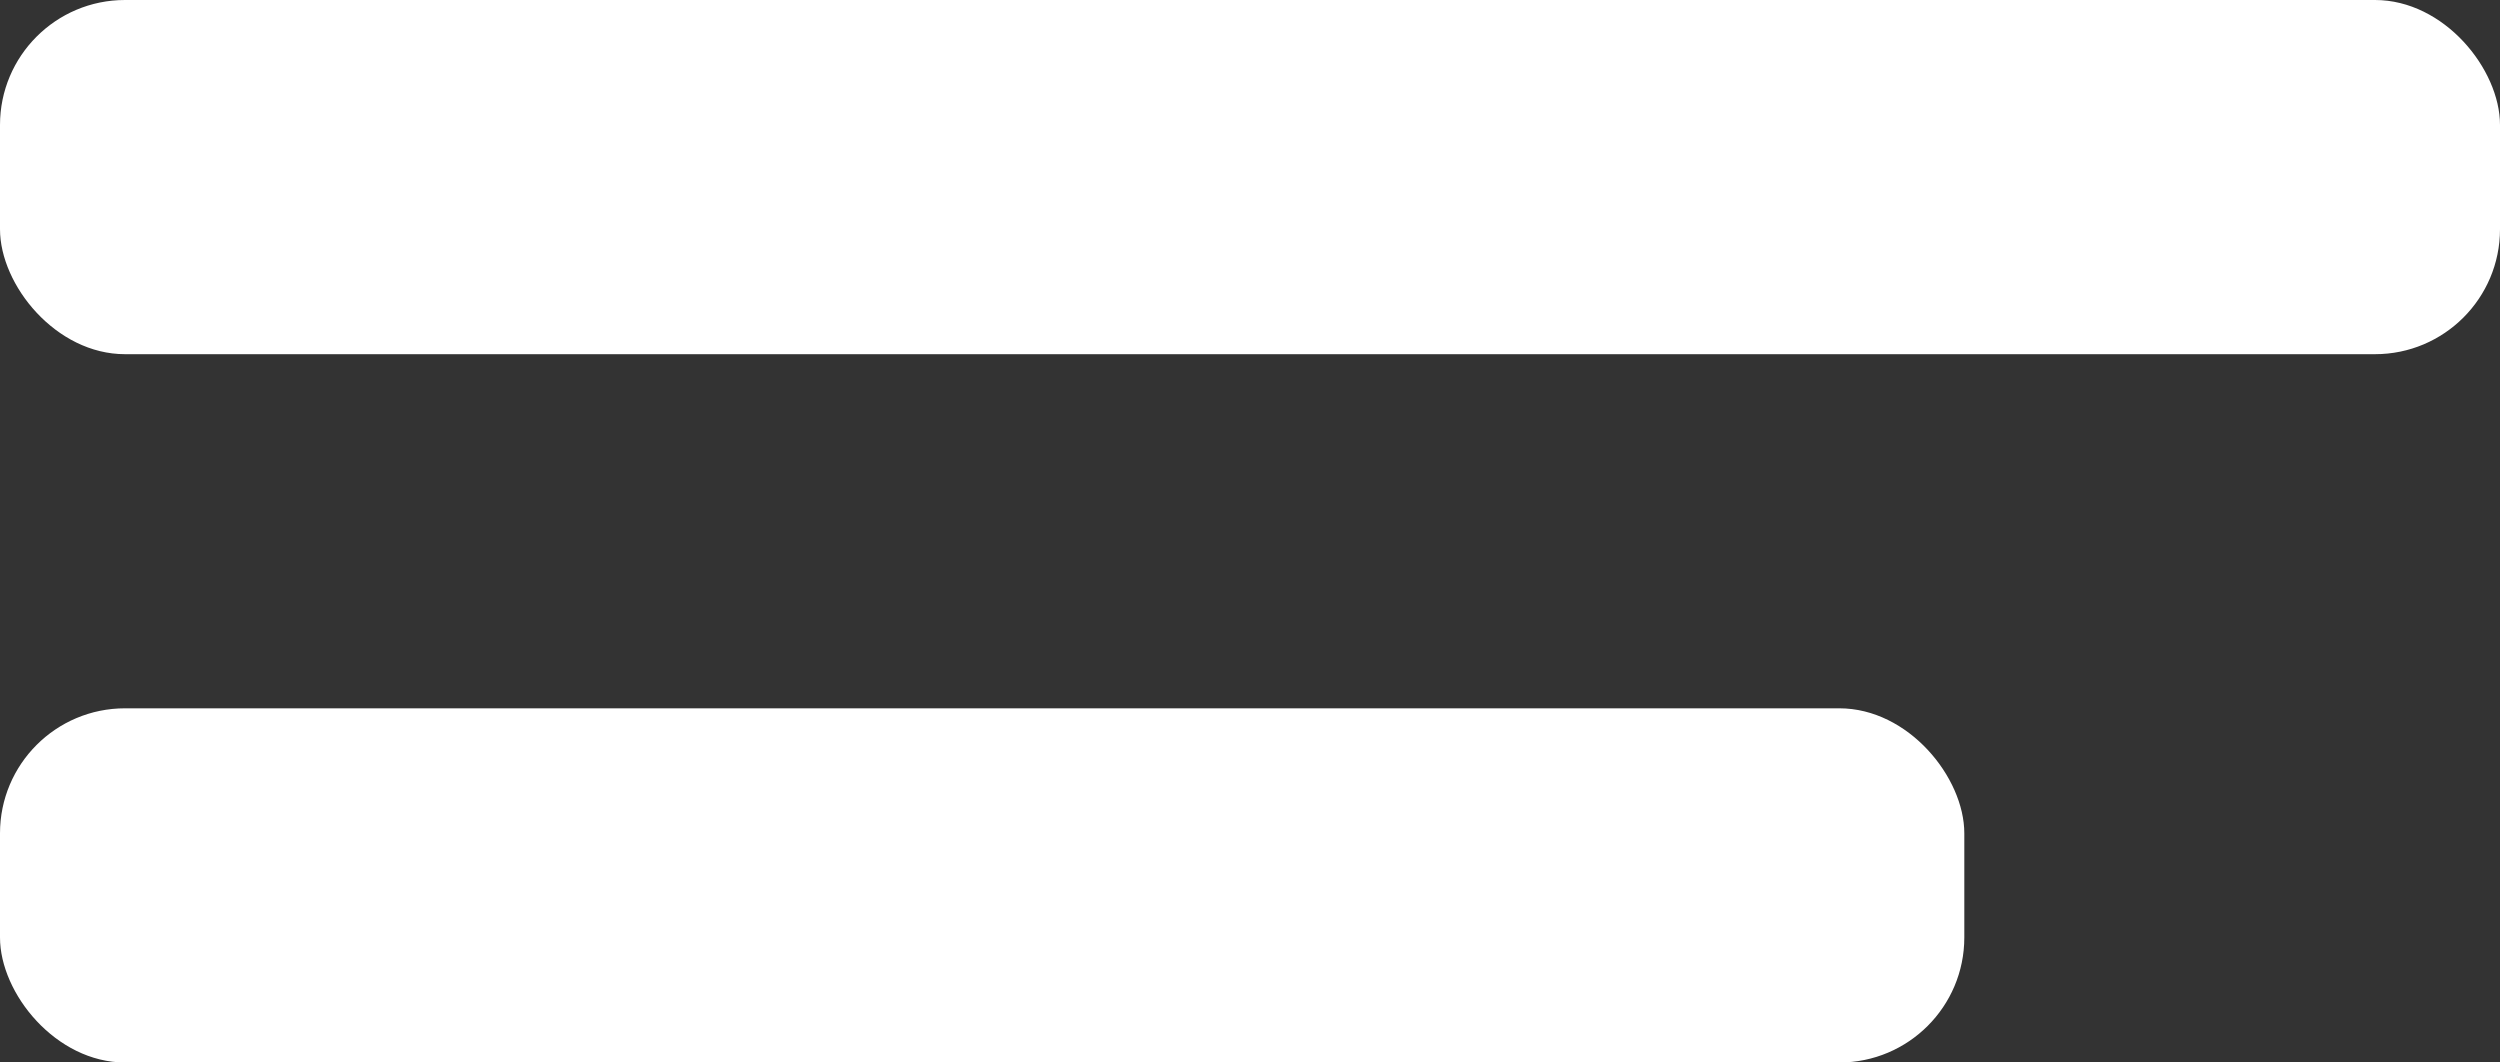 <svg width="40" height="17" viewBox="0 0 40 17" fill="none" xmlns="http://www.w3.org/2000/svg">
<rect x="0" y="0" width="40" height="17" fill="#333333" stroke="none"/>
<rect width="40" height="5.667" rx="2" fill="white"/>
<rect y="11.333" width="31.429" height="5.667" rx="2" fill="white"/>
</svg>
